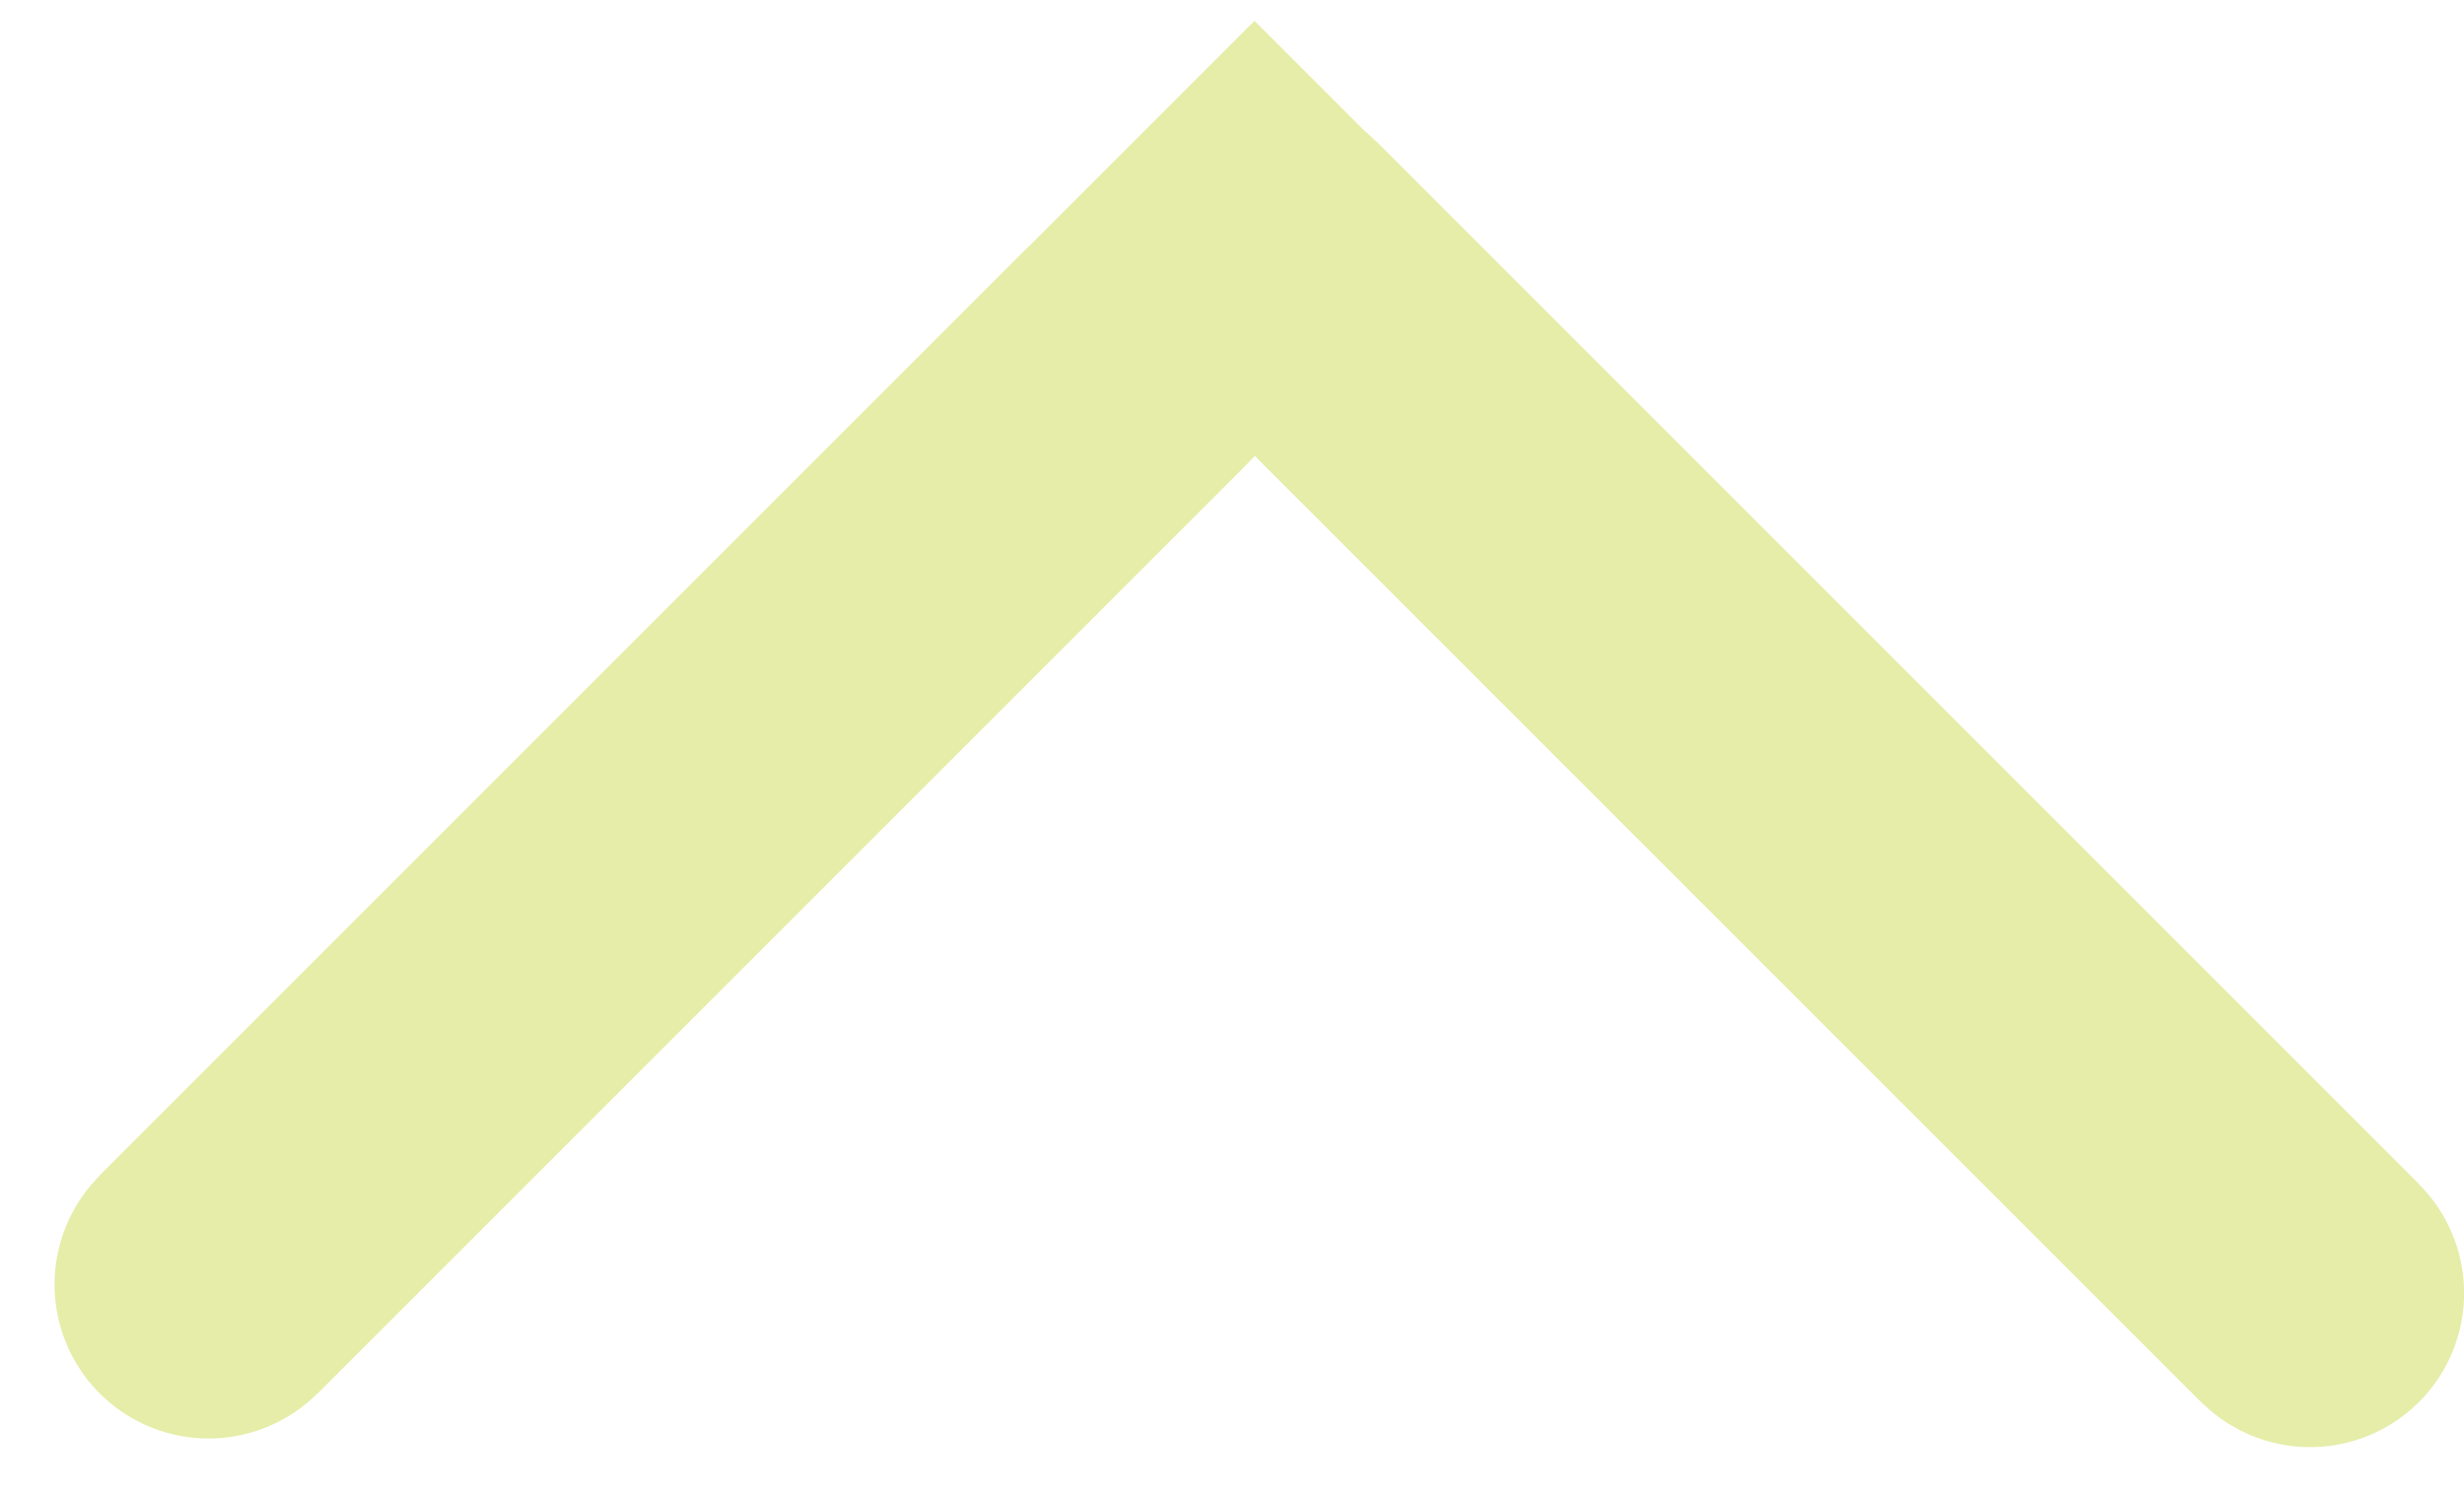 <?xml version="1.0" encoding="UTF-8"?>
<svg width="28px" height="17px" viewBox="0 0 28 17" version="1.1" xmlns="http://www.w3.org/2000/svg" xmlns:xlink="http://www.w3.org/1999/xlink">
    <!-- Generator: Sketch 44.1 (41455) - http://www.bohemiancoding.com/sketch -->
    <title>Group 2 Copy 3</title>
    <desc>Created with Sketch.</desc>
    <defs></defs>
    <g id="Page-1" stroke="none" stroke-width="1" fill="none" fill-rule="evenodd" stroke-linejoin="bevel">
        <g id="Browse-open-Issues---Microinteractions" transform="translate(-1351, -766)" stroke="#E6EDA8" stroke-width="3.5">
            <g id="Group-2-Copy-3" transform="translate(1365.5, 774) scale(1, -1) translate(-1365.5, -774) translate(1353, 767)">
                <path d="M12.401,0.304 L24.25,12.153" id="Stroke-3" transform="translate(18.326, 6.229) rotate(90) translate(-18.326, -6.229) "></path>
                <path d="M13.493,0.404 L0.371,13.525" id="Stroke-5" transform="translate(6.932, 6.965) rotate(90) translate(-6.932, -6.965) "></path>
                <path d="M12.401,0.304 L24.25,12.153" id="Stroke-7" stroke-linecap="round" transform="translate(18.326, 6.229) rotate(90) translate(-18.326, -6.229) "></path>
                <path d="M10.883,0.403 L0.37,10.916" id="Stroke-9" stroke-linecap="round" transform="translate(5.627, 5.659) rotate(90) translate(-5.627, -5.659) "></path>
            </g>
        </g>
    </g>
</svg>